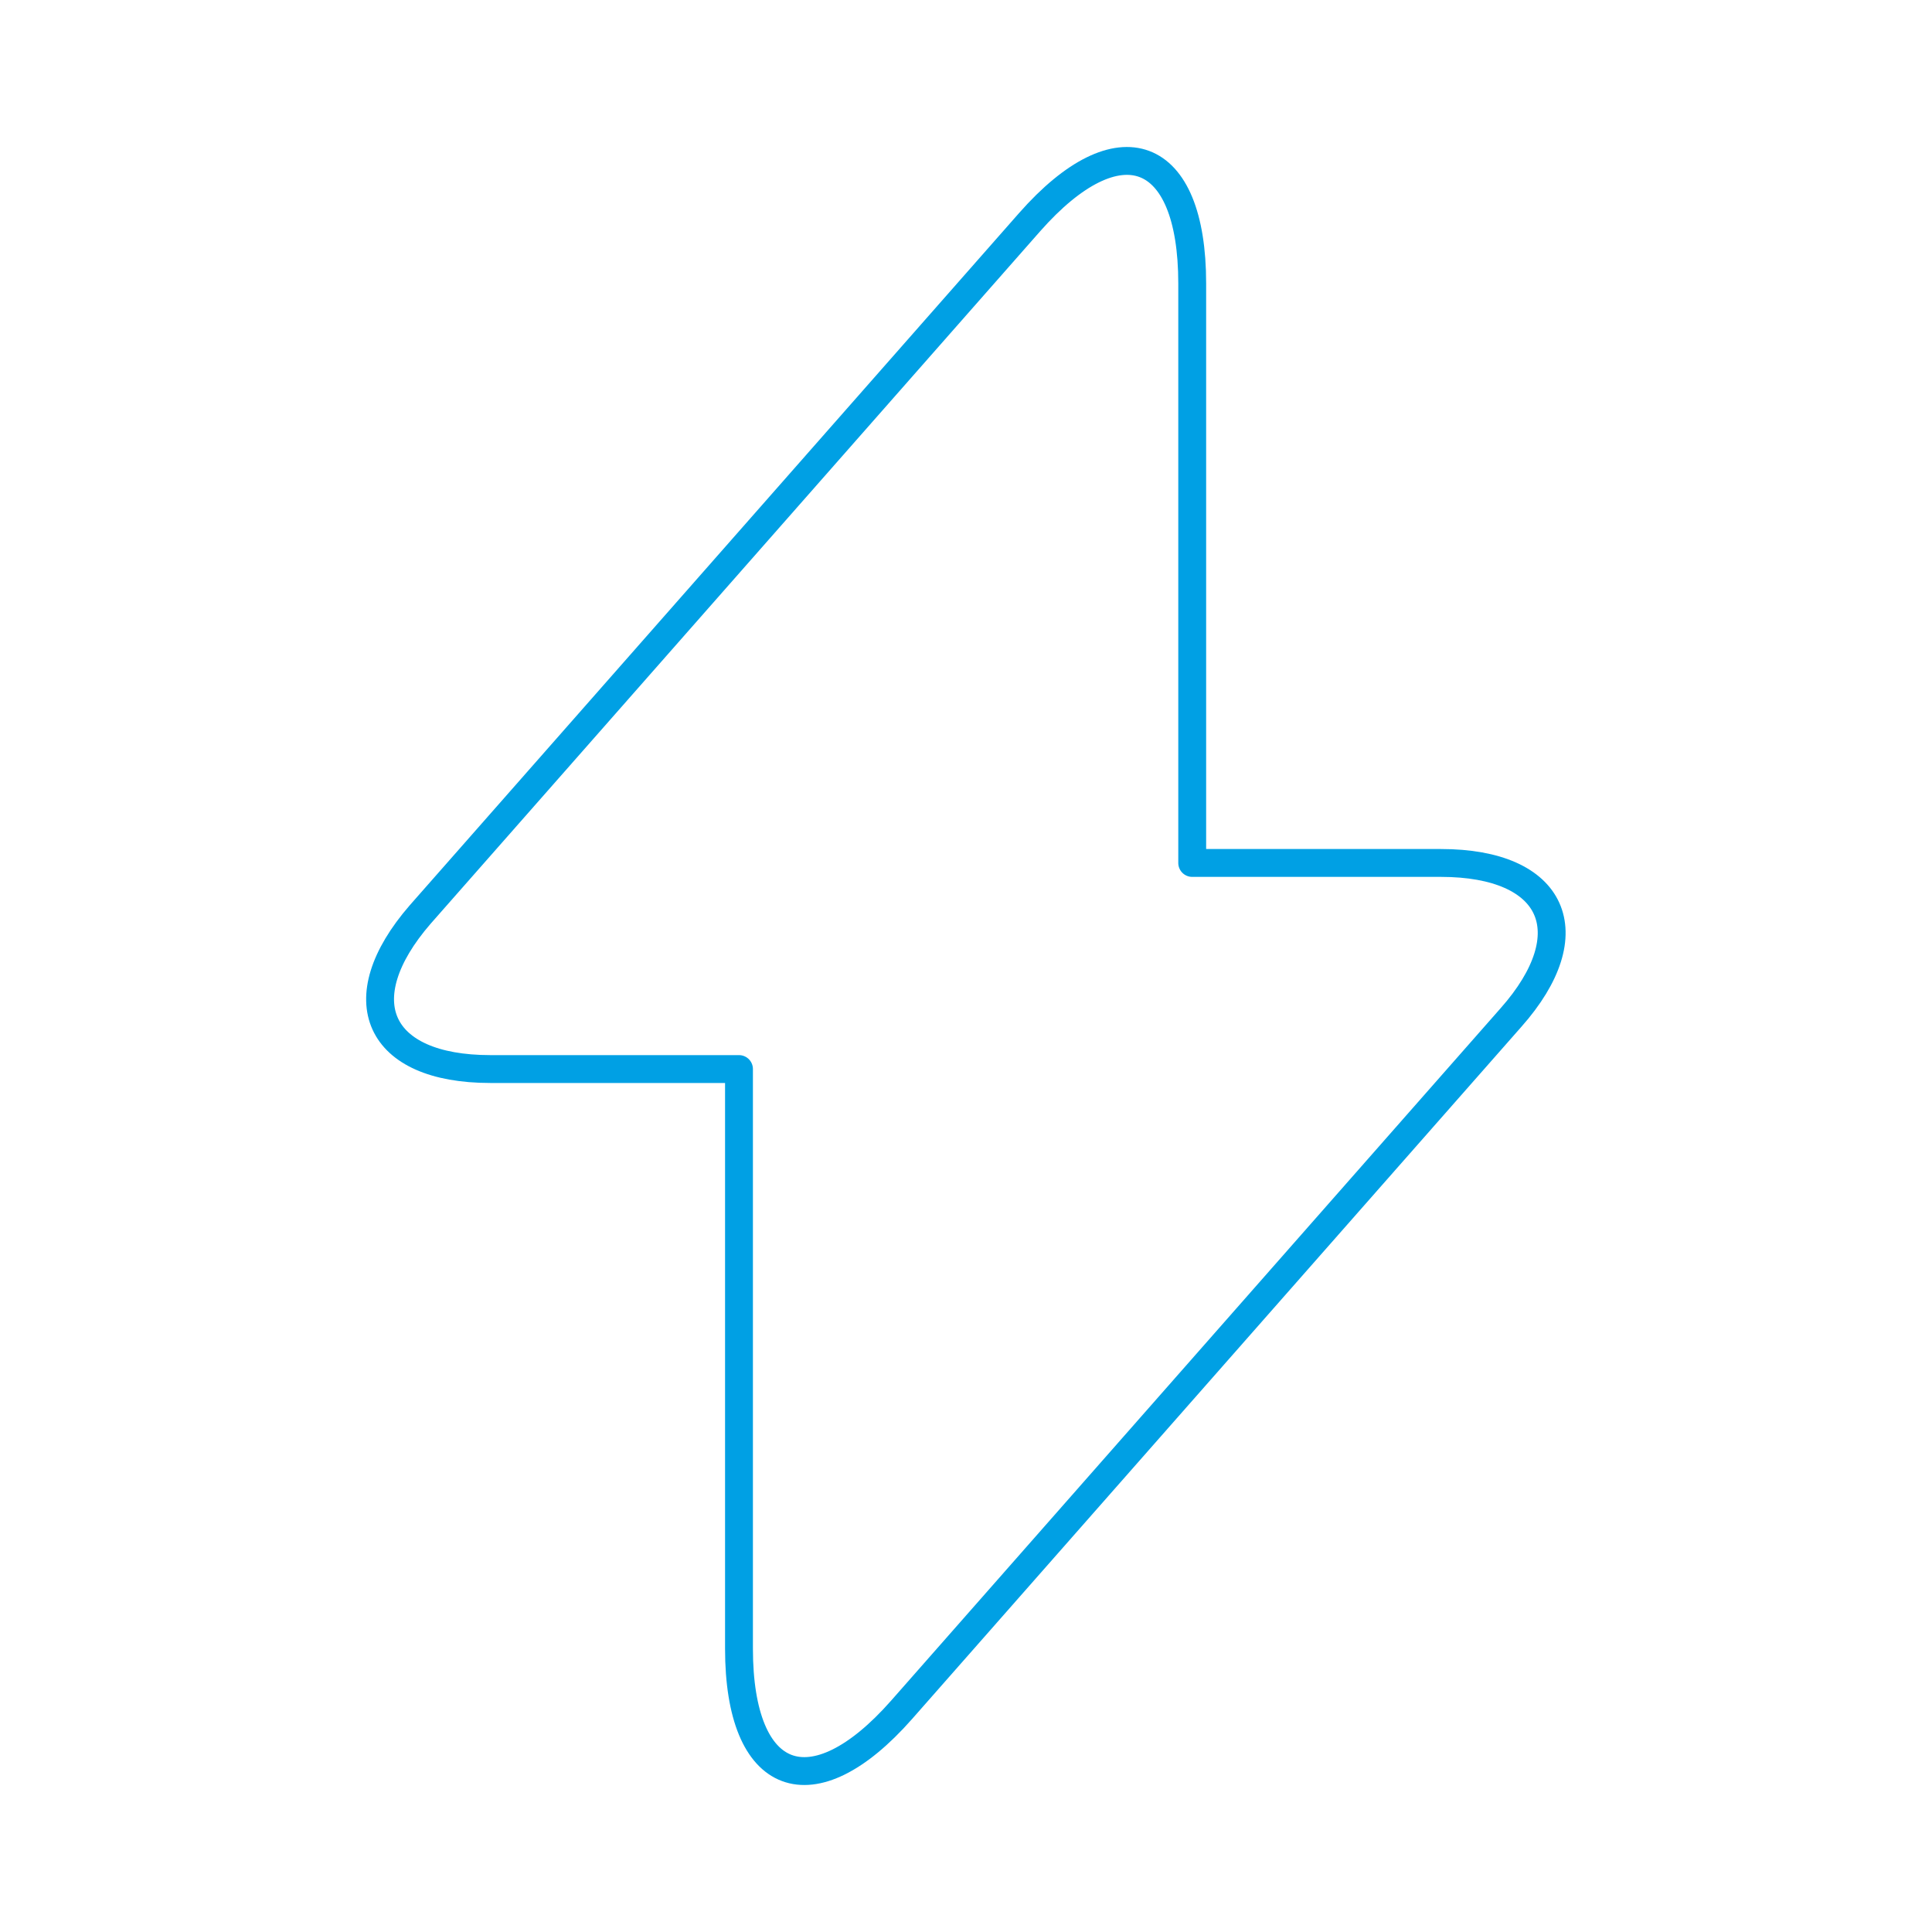 <svg width="104" height="104" viewBox="0 0 104 104" fill="none" xmlns="http://www.w3.org/2000/svg">
<g id="vuesax/linear/flash">
<g id="flash">
<path id="Vector" d="M26.39 57.547H39.78V88.747C39.78 96.027 43.723 97.5 48.533 92.04L81.337 54.773C85.367 50.223 83.677 46.453 77.567 46.453H64.177V15.253C64.177 7.973 60.233 6.5 55.423 11.96L22.62 49.227C18.633 53.82 20.323 57.547 26.39 57.547Z" stroke="#00A0E4" stroke-width="1.5" stroke-miterlimit="10" stroke-linecap="round" stroke-linejoin="round"/>
</g>
</g>
</svg>
